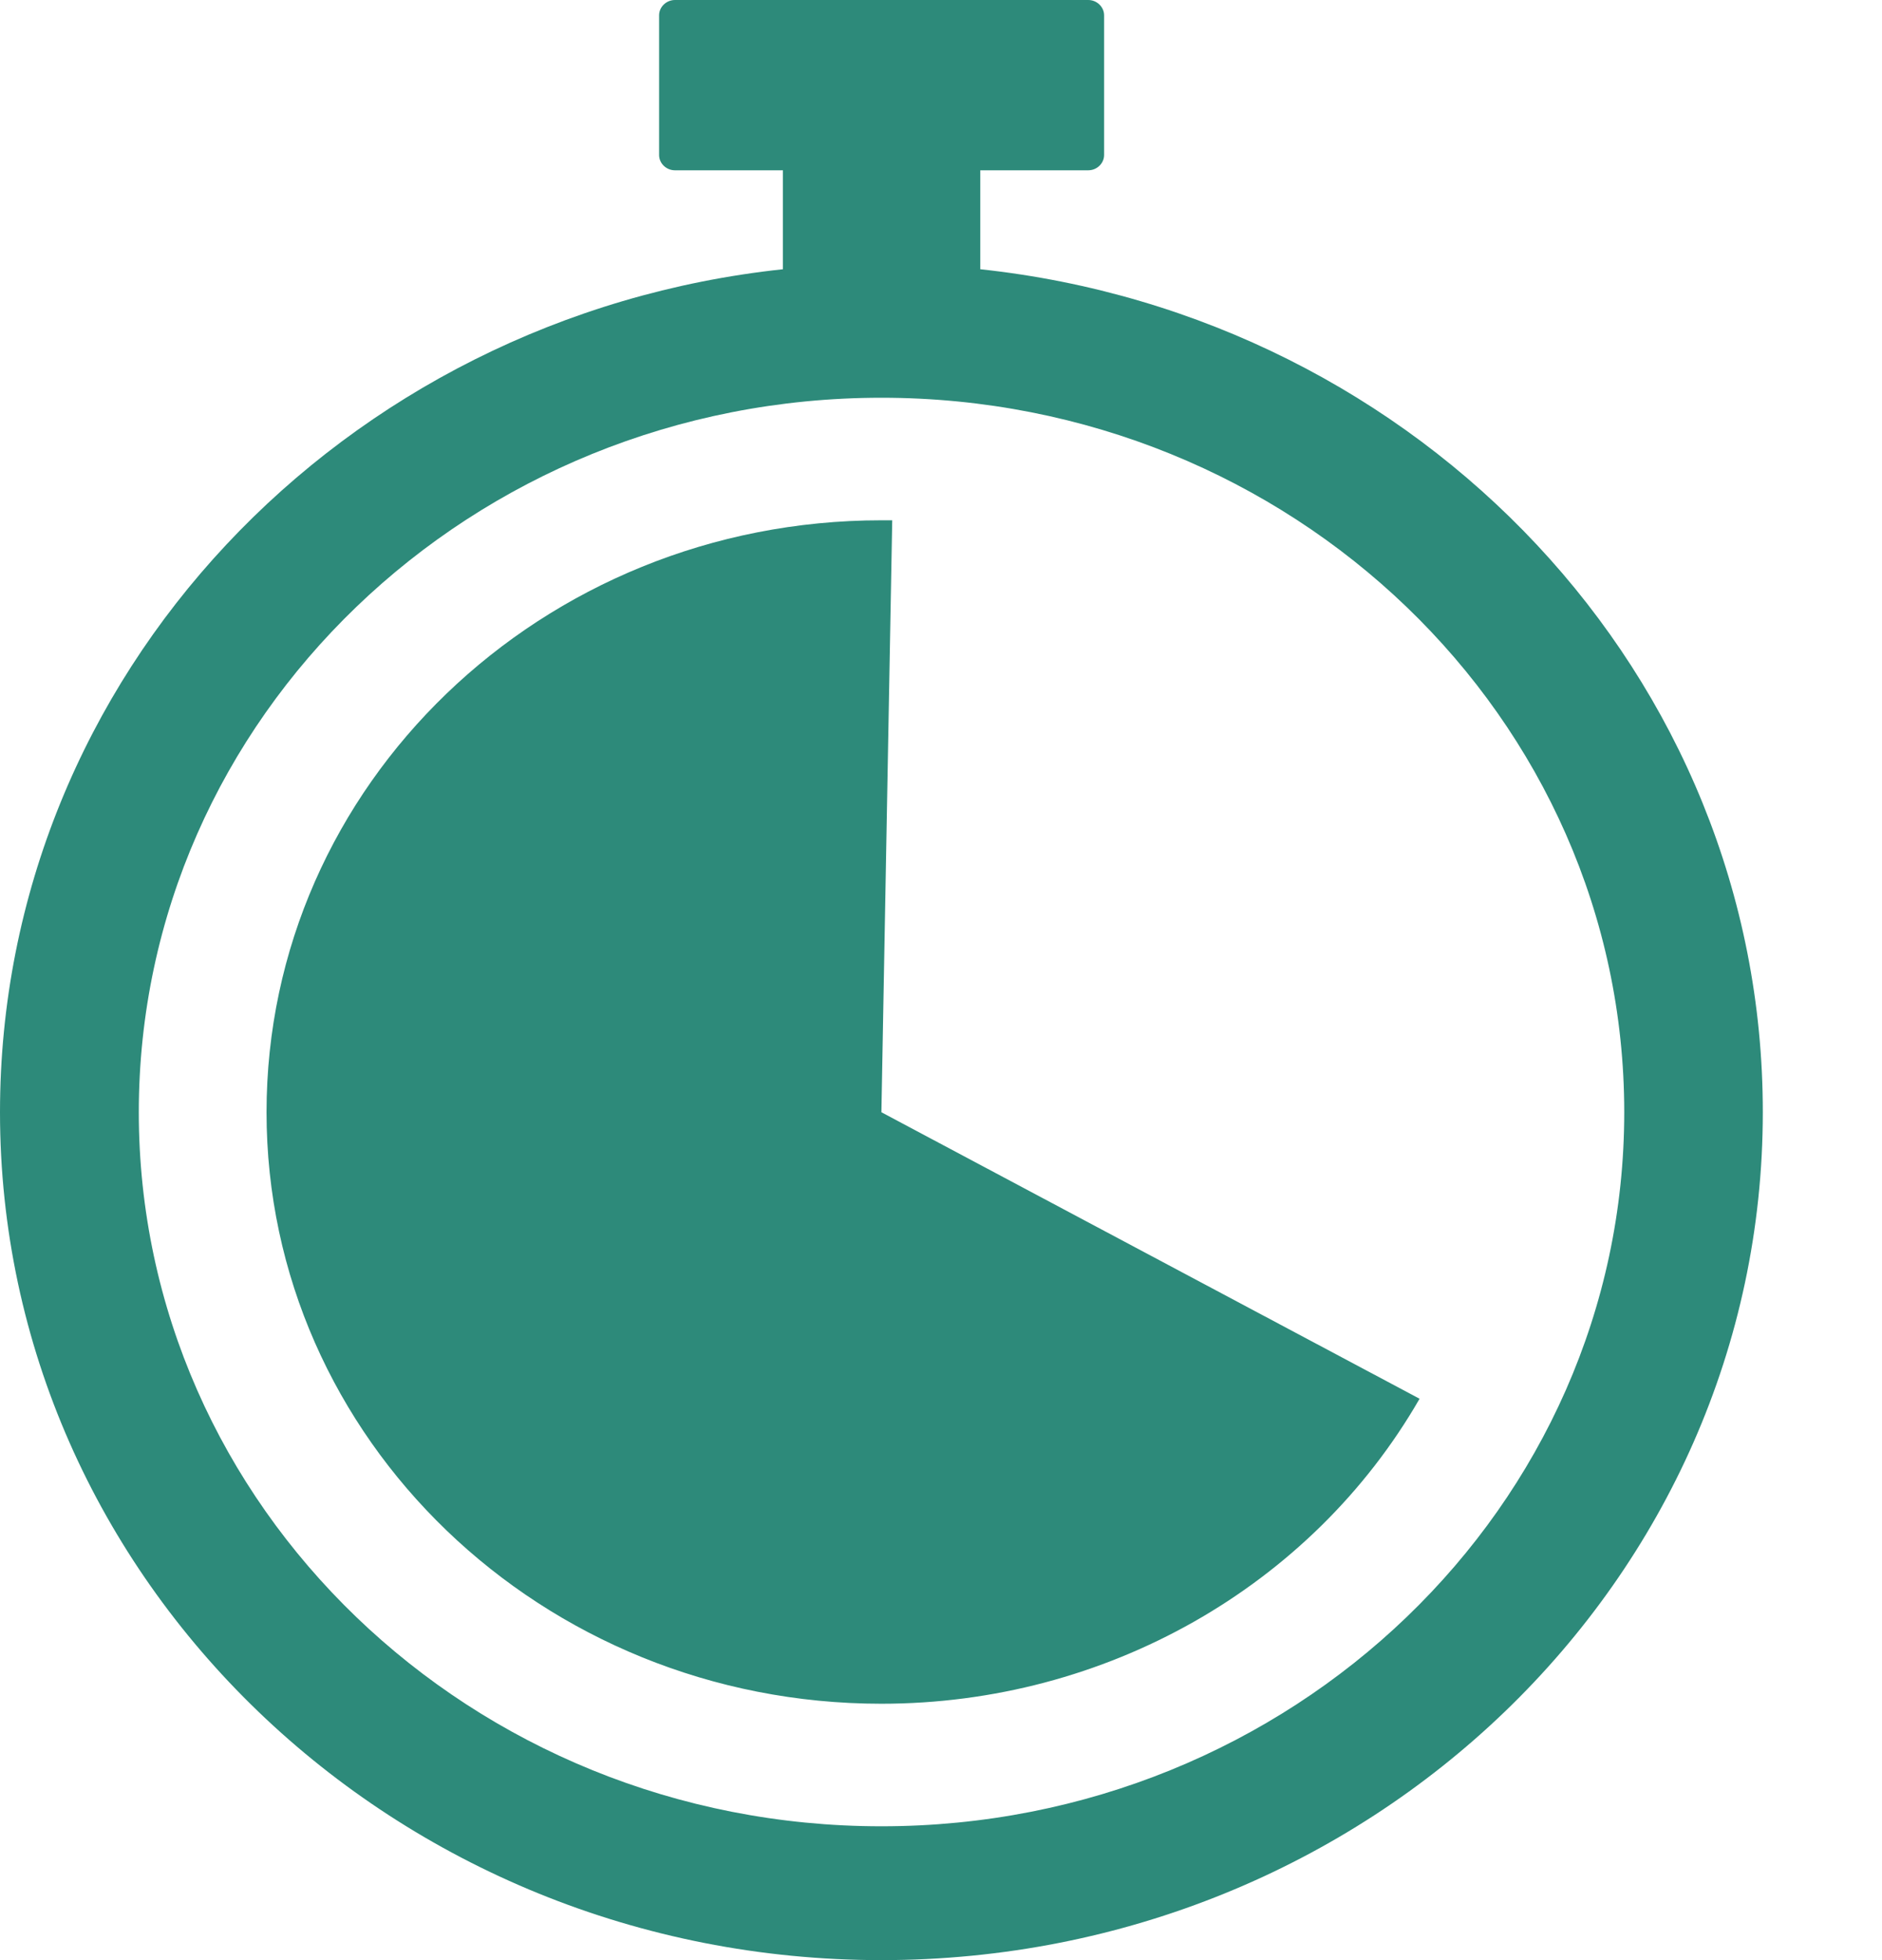 <svg width="24" height="25" viewBox="0 0 24 25" fill="none" xmlns="http://www.w3.org/2000/svg">
<path fill-rule="evenodd" clip-rule="evenodd" d="M11.24 25C17.452 25 22.48 20.155 22.48 14.186C22.483 8.617 18.117 4.036 12.501 3.434V2.172H13.878C13.988 2.172 14.08 2.084 14.08 1.977V0.195C14.08 0.089 13.988 0 13.878 0H8.607C8.497 0 8.405 0.089 8.405 0.195V1.977C8.405 2.084 8.497 2.172 8.607 2.172H9.984V3.434C4.366 4.036 0 8.617 0 14.186C0 20.153 5.038 25 11.24 25ZM11.24 14.186L11.378 6.636C11.332 6.636 11.286 6.636 11.24 6.636C6.909 6.636 3.399 10.012 3.399 14.186C3.399 18.353 6.909 21.73 11.24 21.73C14.092 21.73 16.72 20.242 18.103 17.84L11.24 14.186ZM11.24 23.293C16.471 23.293 20.713 19.212 20.713 14.186C20.713 9.153 16.471 5.073 11.24 5.073C6.009 5.073 1.77 9.151 1.77 14.186C1.77 19.212 6.009 23.293 11.24 23.293Z" fill="#2D8A7A"/>
</svg>
